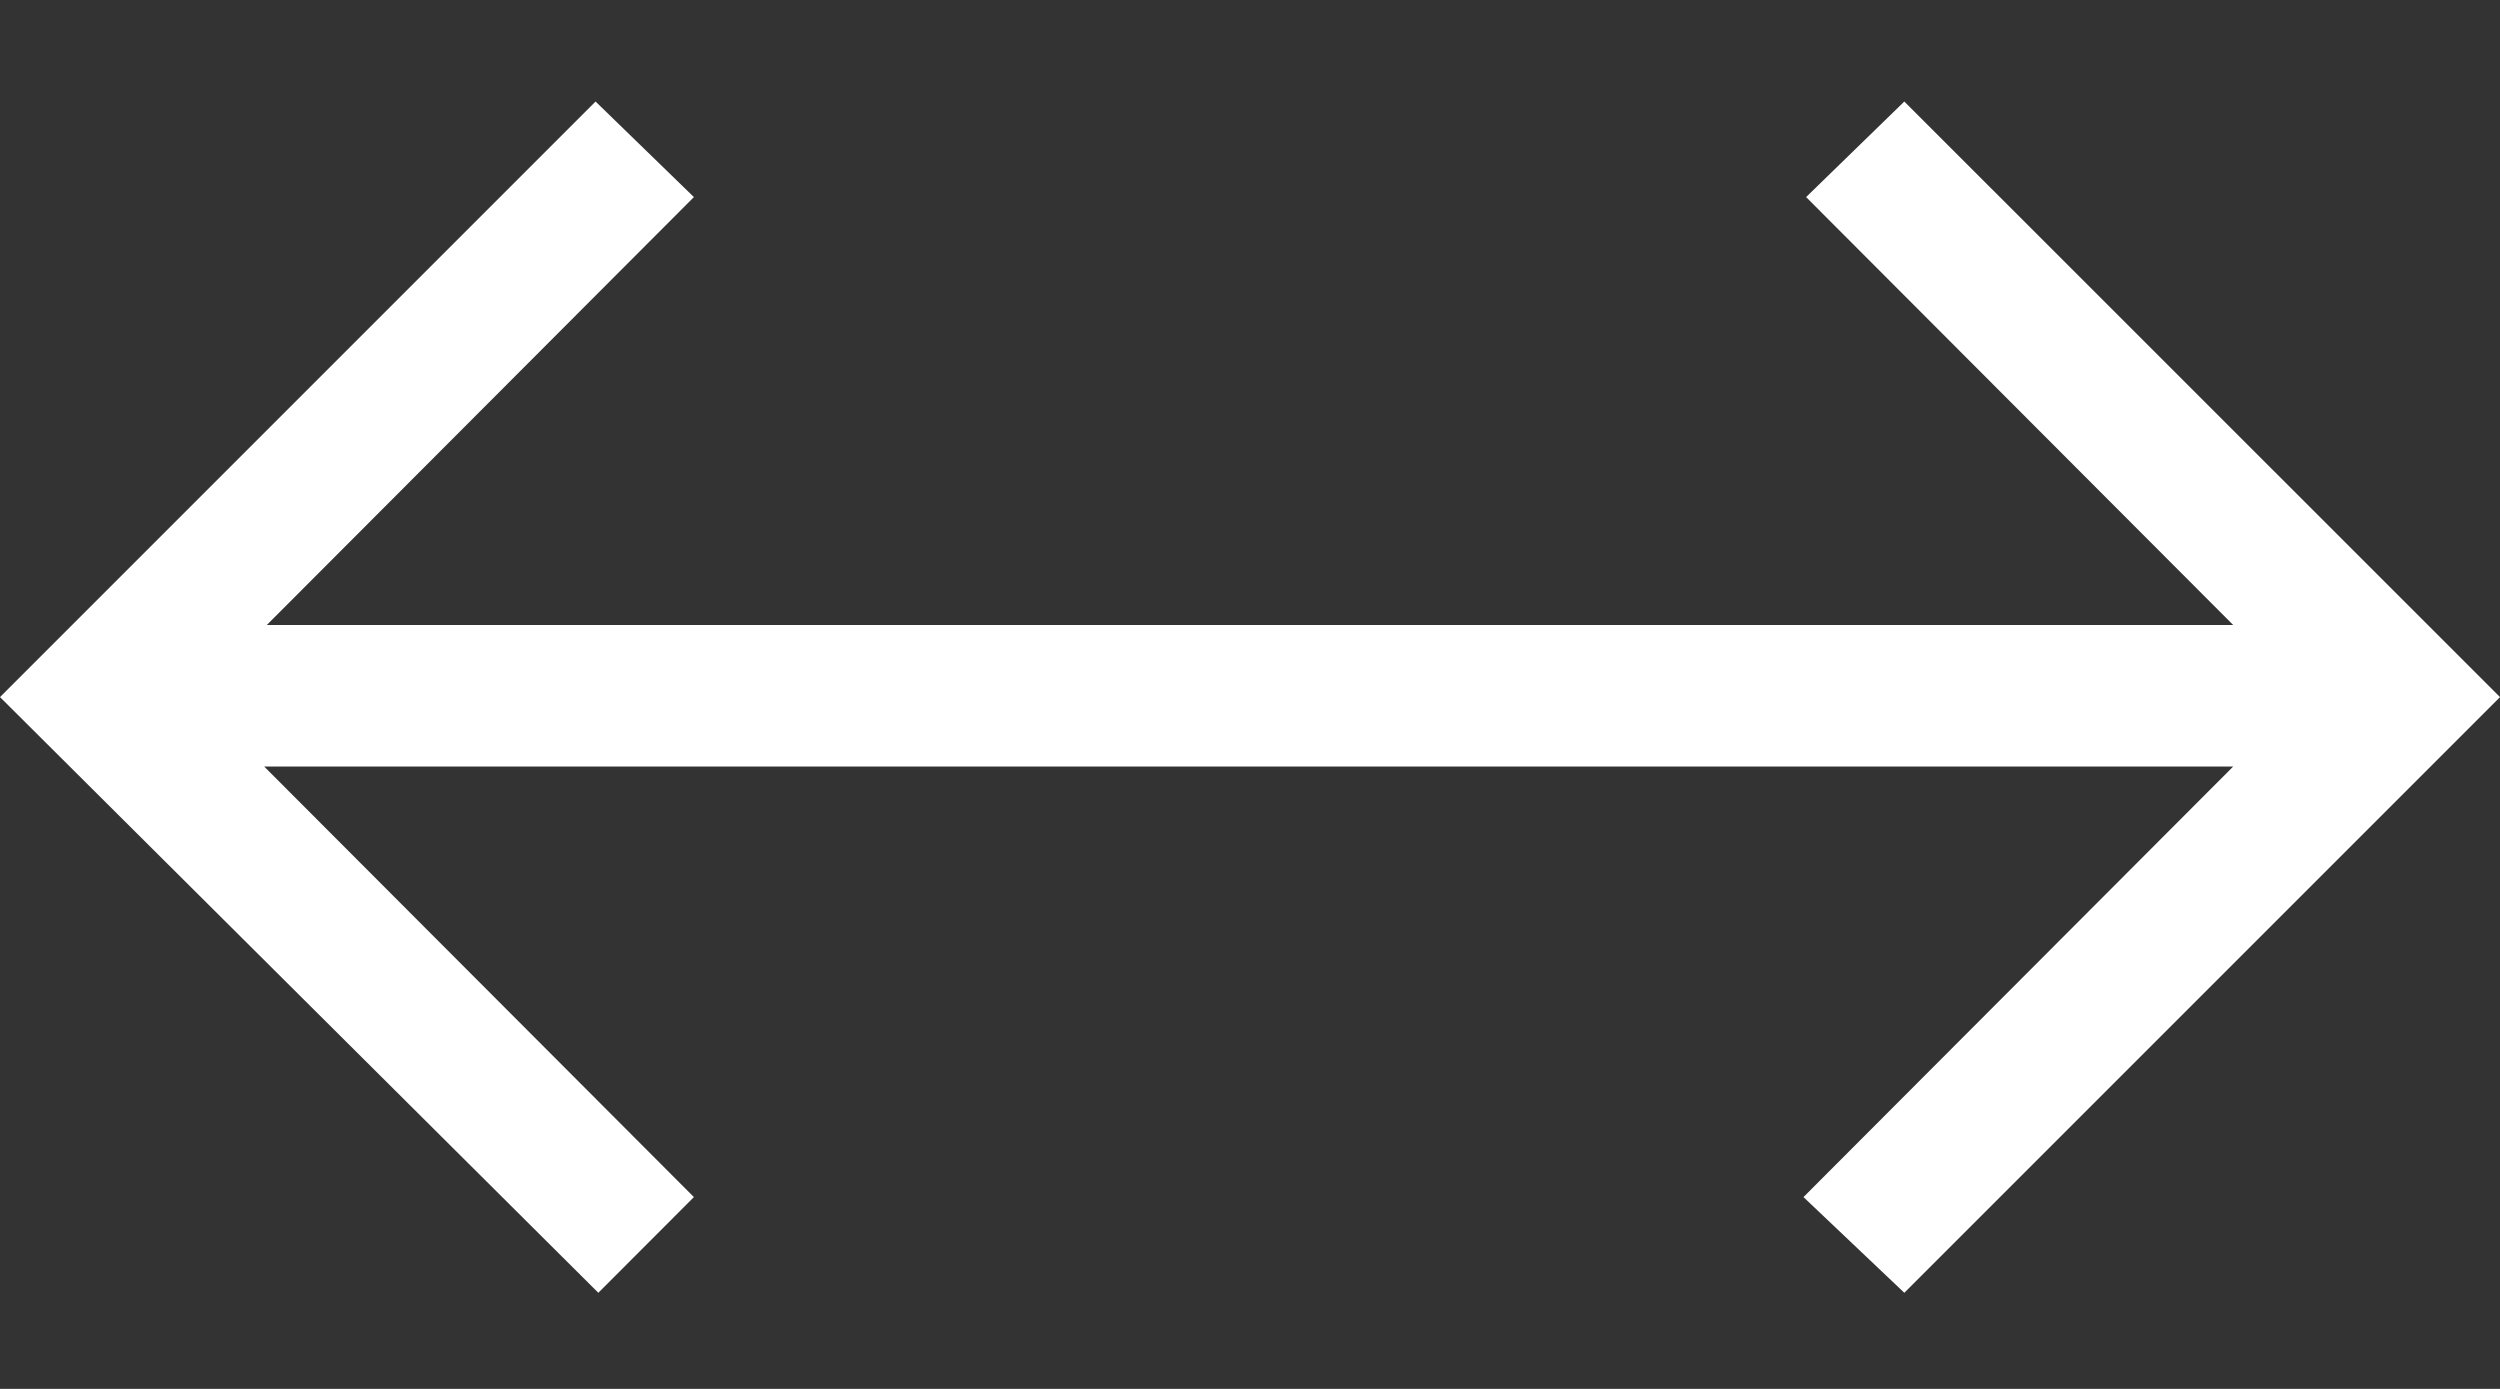 <svg width="18" height="10" viewBox="0 0 18 10" fill="none" xmlns="http://www.w3.org/2000/svg">
<rect x="0" y="0" width="18" height="10" fill="#333333" stroke="none"/>
<path d="M4.308 9.308L0 5.019L4.288 0.731L4.996 1.419L1.921 4.5H16.079L13.004 1.419L13.711 0.731L18 5.019L13.711 9.308L12.985 8.619L16.079 5.519H1.902L4.996 8.619L4.308 9.308Z" fill="white"/>
</svg>
